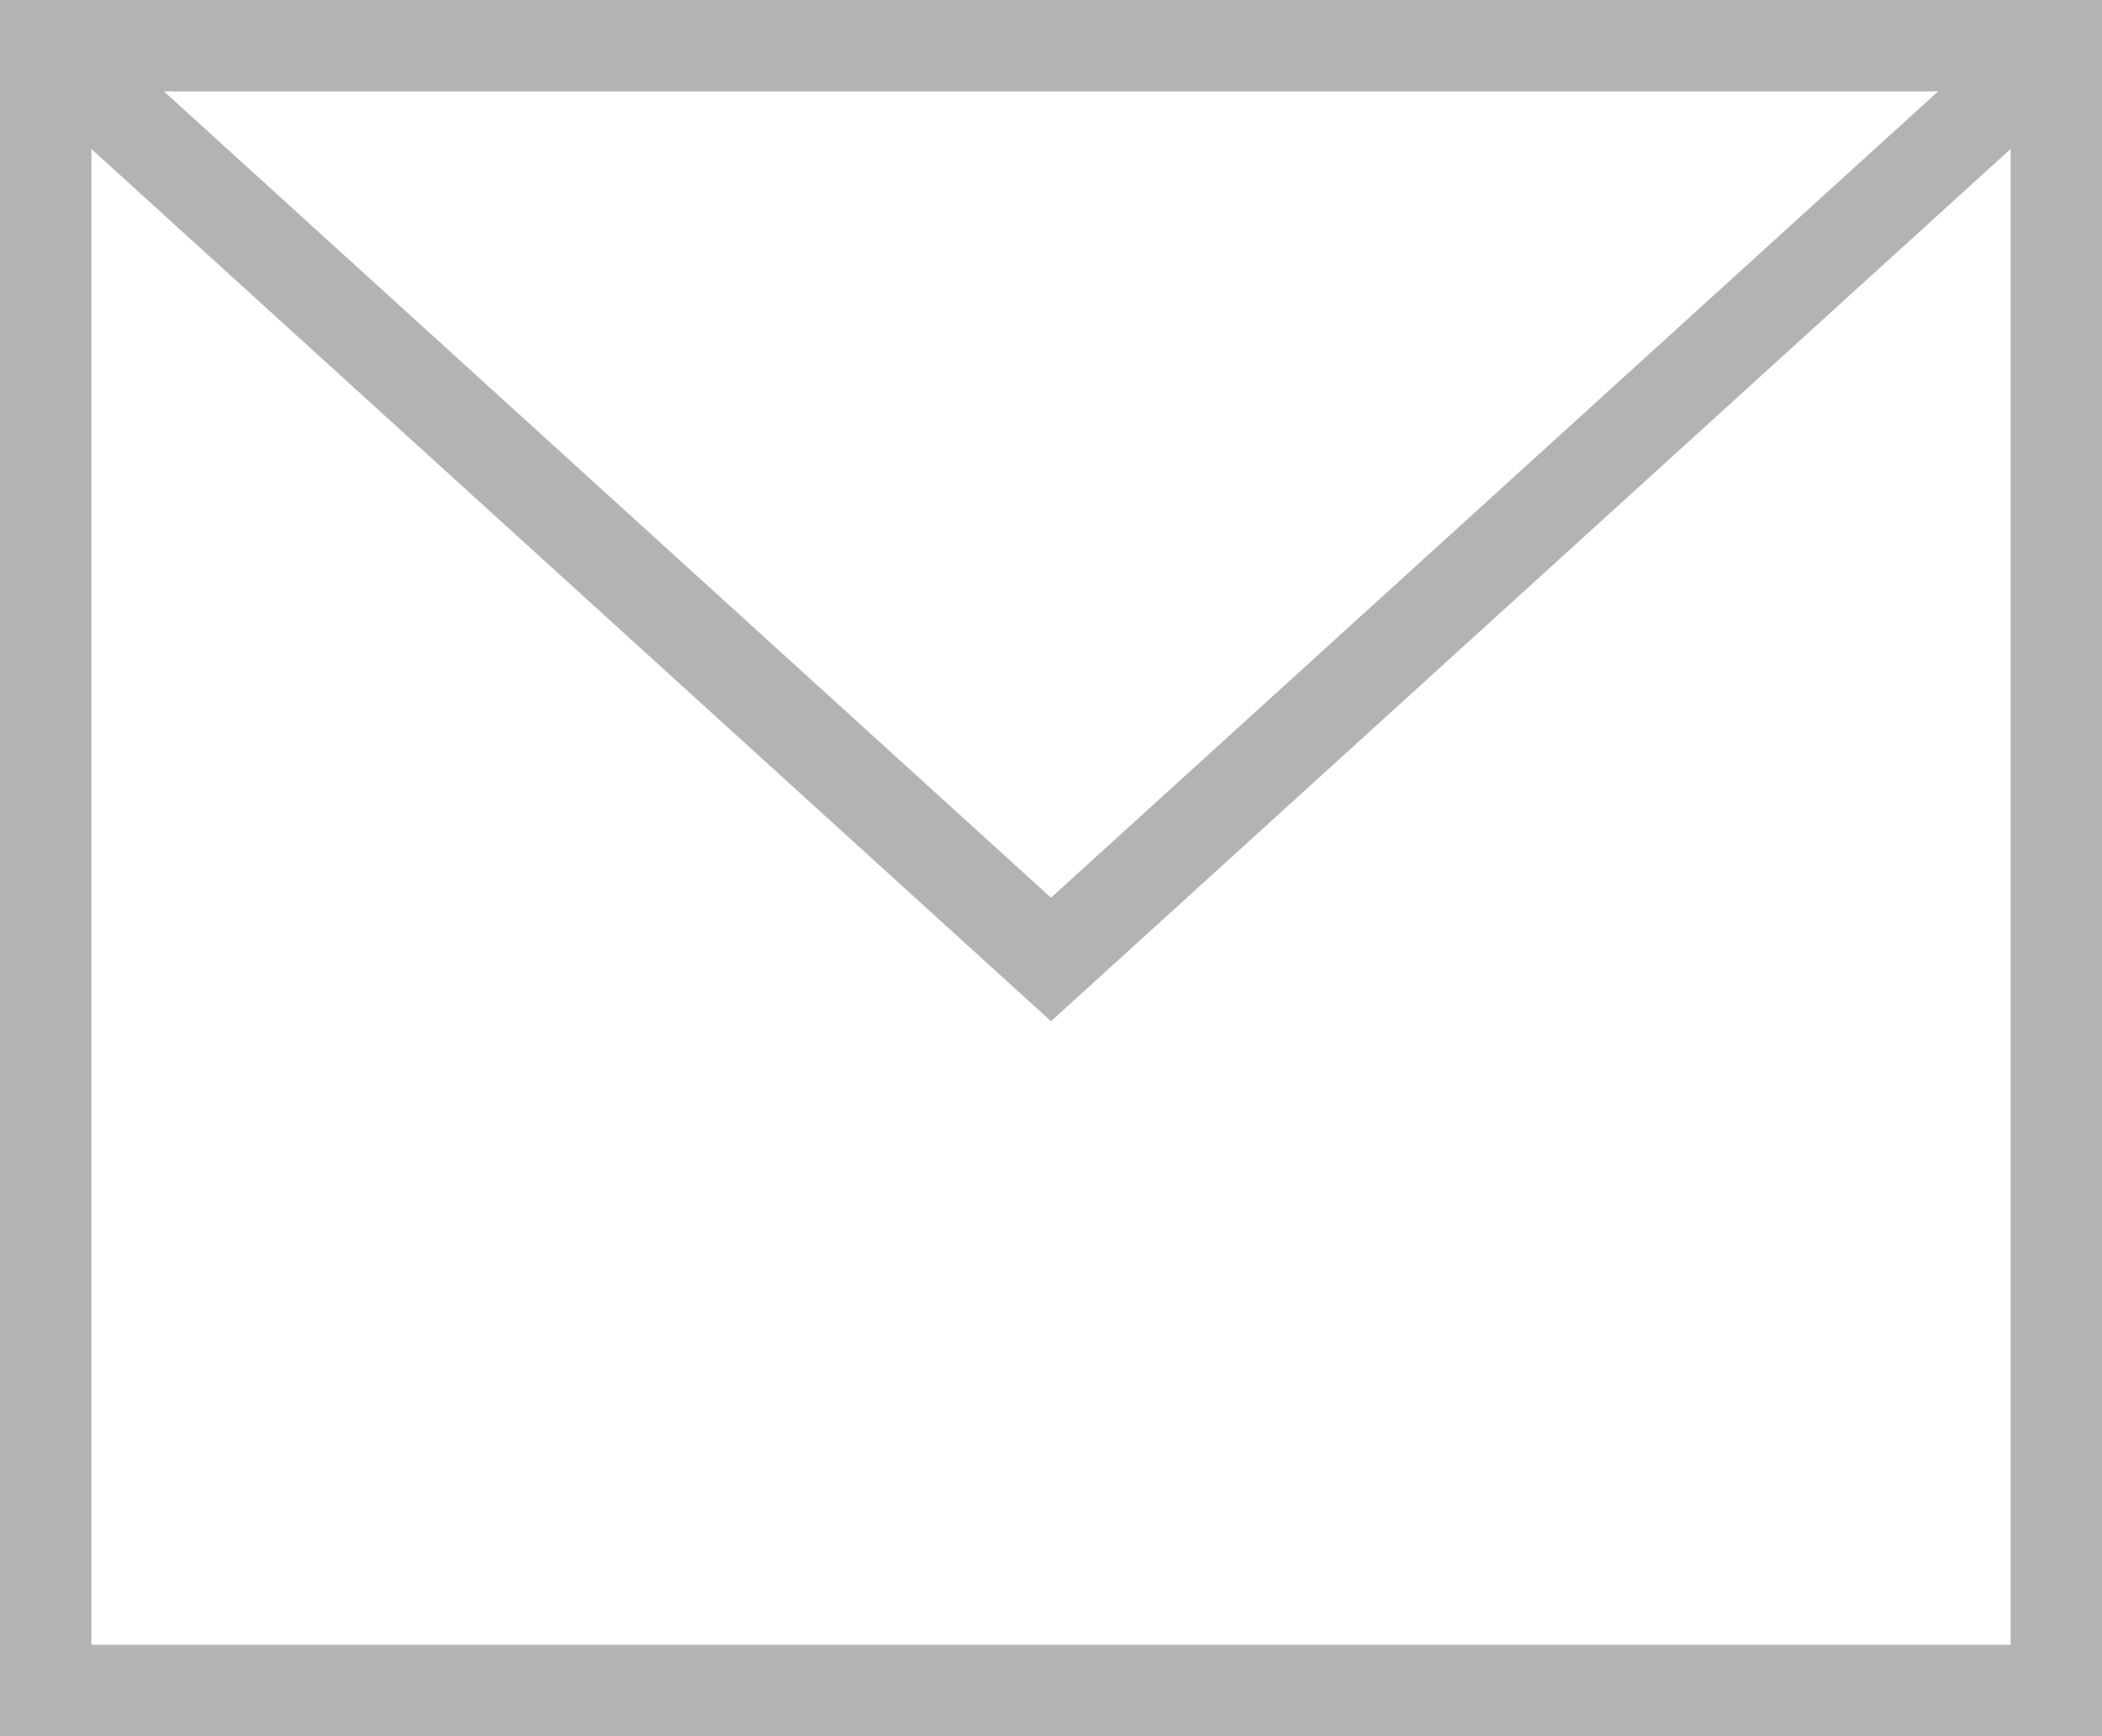 <?xml version="1.0" encoding="UTF-8"?>
<svg width="23px" height="19px" viewBox="0 0 23 19" version="1.1" xmlns="http://www.w3.org/2000/svg" xmlns:xlink="http://www.w3.org/1999/xlink">
    <!-- Generator: Sketch 46.2 (44496) - http://www.bohemiancoding.com/sketch -->
    <title>icon / email</title>
    <desc>Created with Sketch.</desc>
    <defs></defs>
    <g id="Page-1" stroke="none" stroke-width="1" fill="none" fill-rule="evenodd" opacity="0.3">
        <g id="2--Sign-Up" transform="translate(-37, -356)">
            <g id="Email" transform="translate(37, 354)">
                <g id="icon-/-email" transform="translate(0, 2)">
                    <polyline id="Fill-1" fill-opacity="0" fill="#000000" points="0.5 0.5 11.5 10.5 22.5 0.5"></polyline>
                    <polyline id="Stroke-3" stroke="#000000" points="0.5 0.5 11.5 10.5 22.5 0.5"></polyline>
                    <polygon id="Fill-4" fill-opacity="0" fill="#000000" points="0.5 0.5 22.5 0.5 22.5 18.5 0.5 18.5"></polygon>
                    <polygon id="Stroke-5" stroke="#000000" stroke-linecap="square" points="0.5 0.5 22.5 0.5 22.5 18.5 0.5 18.5"></polygon>
                </g>
            </g>
        </g>
    </g>
</svg>